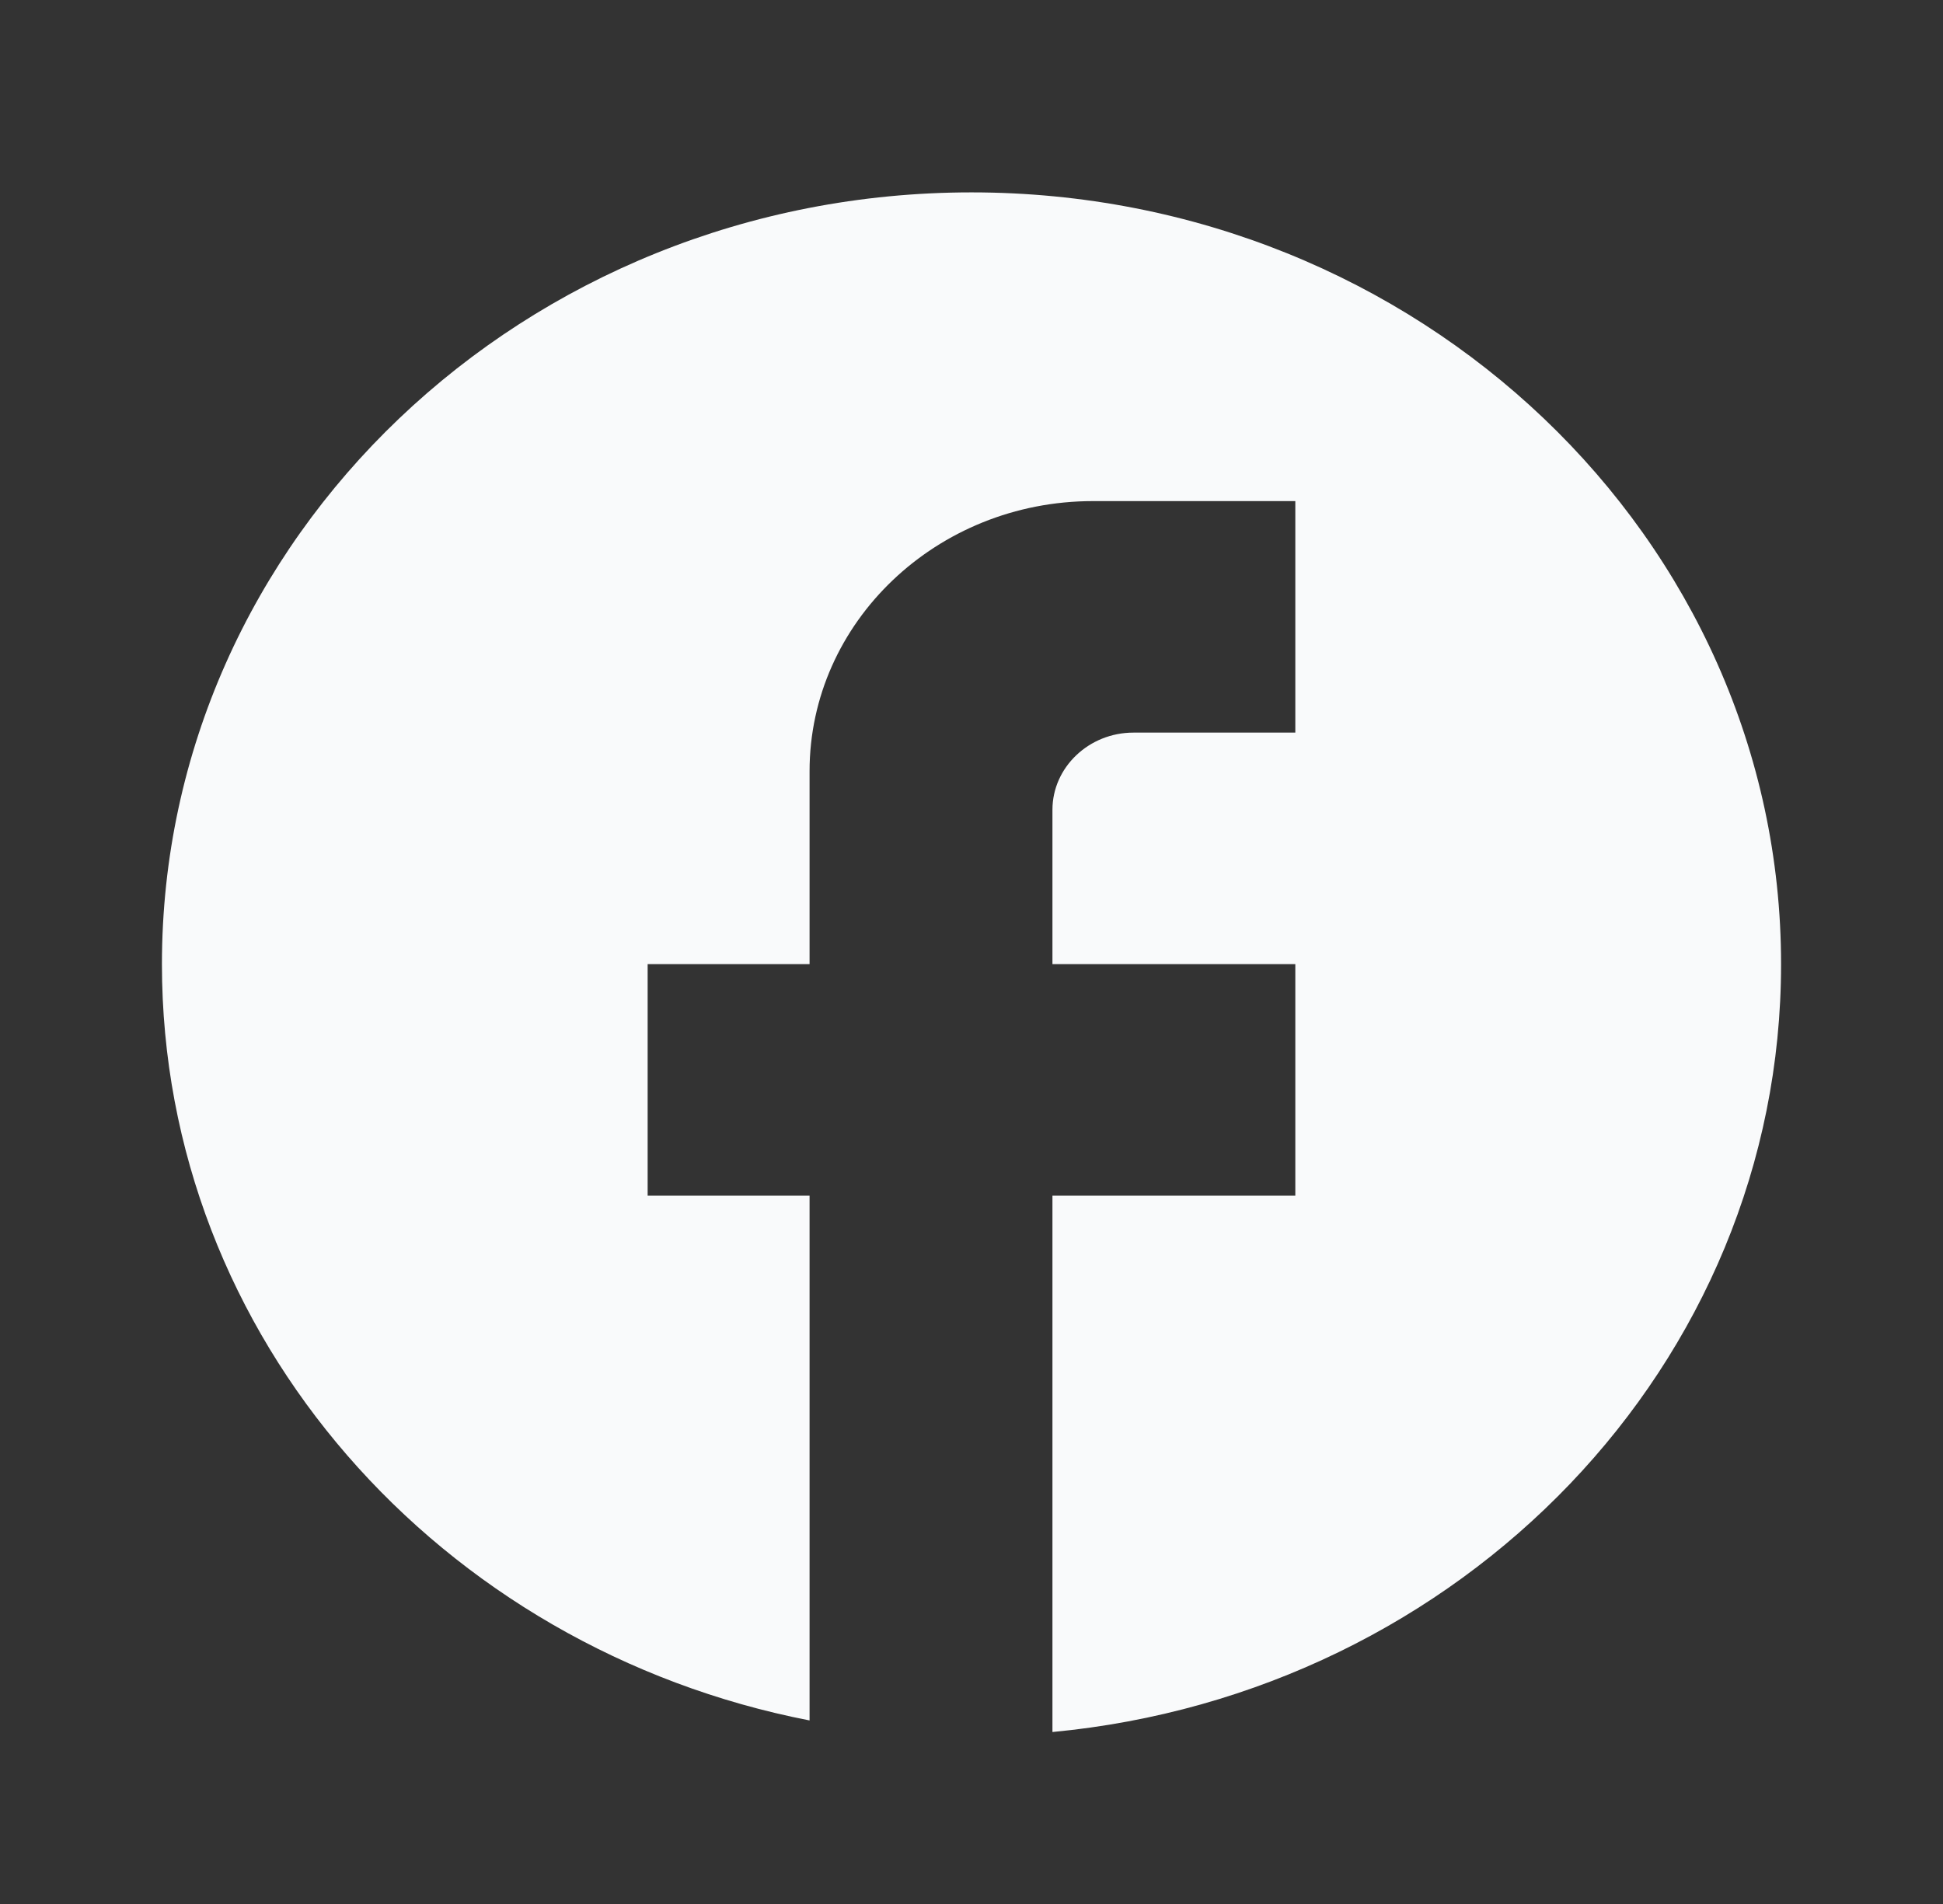 <svg width="50" height="49" viewBox="0 0 50 49" fill="none" xmlns="http://www.w3.org/2000/svg">
<rect x="0" y="0" width="50" height="49" fill="#333333" stroke="none"/>
<path d="M45.833 24.812C45.833 13.849 36.5 4.951 25 4.951C13.5 4.951 4.167 13.849 4.167 24.812C4.167 34.425 11.333 42.429 20.833 44.276V30.771H16.666V24.812H20.833V19.847C20.833 16.014 24.104 12.896 28.125 12.896H33.333V18.854H29.166C28.021 18.854 27.083 19.748 27.083 20.84V24.812H33.333V30.771H27.083V44.574C37.604 43.581 45.833 35.12 45.833 24.812Z" fill="#F9FAFB"/>
</svg>
